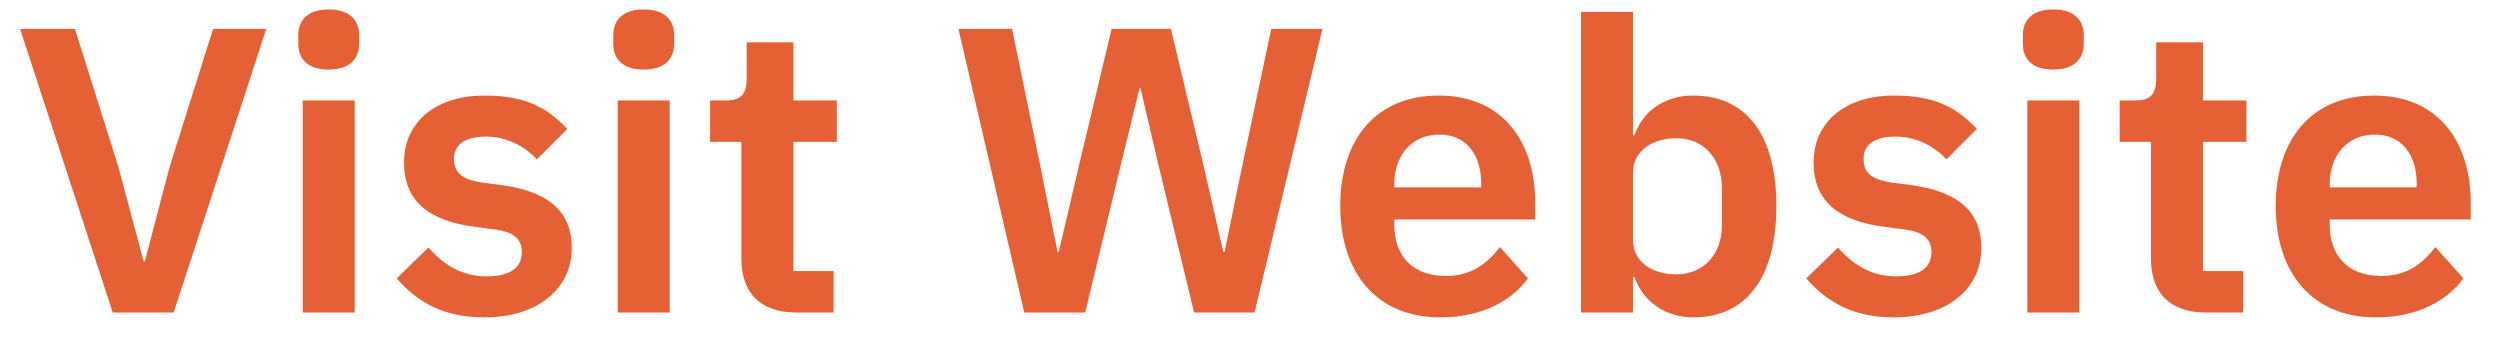 <svg width="80" height="11" viewBox="0 0 80 11" fill="none" xmlns="http://www.w3.org/2000/svg">
<g id="Visit Website">
<path id="Vector" d="M76.021 10.156C77.282 10.156 78.27 9.675 78.829 8.908L77.932 7.907C77.516 8.44 77.022 8.83 76.203 8.83C75.111 8.83 74.552 8.167 74.552 7.192V7.023H79.063V6.477C79.063 4.618 78.088 3.058 75.969 3.058C73.98 3.058 72.823 4.449 72.823 6.594C72.823 8.765 74.019 10.156 76.021 10.156ZM75.995 4.306C76.853 4.306 77.334 4.943 77.334 5.879V5.996H74.552V5.892C74.552 4.956 75.124 4.306 75.995 4.306Z" fill="#E56135"/>
<path id="Vector_2" d="M70.585 10H71.781V8.674H70.494V4.54H71.885V3.214H70.494V1.355H68.999V2.512C68.999 2.98 68.843 3.214 68.349 3.214H67.829V4.54H68.83V8.271C68.83 9.376 69.441 10 70.585 10Z" fill="#E56135"/>
<path id="Vector_3" d="M65.706 2.226C66.382 2.226 66.681 1.875 66.681 1.394V1.134C66.681 0.653 66.382 0.302 65.706 0.302C65.017 0.302 64.731 0.653 64.731 1.134V1.394C64.731 1.875 65.017 2.226 65.706 2.226ZM64.874 10H66.538V3.214H64.874V10Z" fill="#E56135"/>
<path id="Vector_4" d="M60.609 10.156C62.299 10.156 63.404 9.246 63.404 7.933C63.404 6.802 62.689 6.139 61.207 5.931L60.518 5.84C59.881 5.736 59.634 5.528 59.634 5.073C59.634 4.657 59.946 4.371 60.661 4.371C61.324 4.371 61.896 4.683 62.286 5.099L63.261 4.124C62.611 3.448 61.935 3.058 60.609 3.058C59.062 3.058 58.035 3.89 58.035 5.203C58.035 6.438 58.841 7.075 60.297 7.257L60.973 7.348C61.571 7.426 61.805 7.673 61.805 8.063C61.805 8.544 61.467 8.843 60.674 8.843C59.907 8.843 59.309 8.492 58.815 7.92L57.801 8.908C58.477 9.688 59.322 10.156 60.609 10.156Z" fill="#E56135"/>
<path id="Vector_5" d="M50.591 10H52.255V8.869H52.307C52.567 9.636 53.282 10.156 54.179 10.156C55.895 10.156 56.844 8.869 56.844 6.594C56.844 4.332 55.895 3.058 54.179 3.058C53.282 3.058 52.554 3.552 52.307 4.332H52.255V0.38H50.591V10ZM53.646 8.778C52.853 8.778 52.255 8.375 52.255 7.673V5.515C52.255 4.852 52.853 4.423 53.646 4.423C54.504 4.423 55.102 5.06 55.102 6.022V7.192C55.102 8.154 54.504 8.778 53.646 8.778Z" fill="#E56135"/>
<path id="Vector_6" d="M46.086 10.156C47.346 10.156 48.334 9.675 48.894 8.908L47.996 7.907C47.581 8.44 47.087 8.83 46.267 8.83C45.175 8.83 44.617 8.167 44.617 7.192V7.023H49.127V6.477C49.127 4.618 48.153 3.058 46.033 3.058C44.044 3.058 42.888 4.449 42.888 6.594C42.888 8.765 44.084 10.156 46.086 10.156ZM46.059 4.306C46.917 4.306 47.398 4.943 47.398 5.879V5.996H44.617V5.892C44.617 4.956 45.188 4.306 46.059 4.306Z" fill="#E56135"/>
<path id="Vector_7" d="M34.726 10L35.883 5.203L36.468 2.811H36.494L37.053 5.203L38.21 10H40.147L42.318 0.926H40.68L39.757 5.281L39.185 8.063H39.146L38.509 5.281L37.469 0.926H35.571L34.531 5.281L33.881 8.063H33.842L33.283 5.281L32.386 0.926H30.67L32.776 10H34.726Z" fill="#E56135"/>
<path id="Vector_8" d="M25.479 10H26.675V8.674H25.388V4.54H26.779V3.214H25.388V1.355H23.893V2.512C23.893 2.98 23.737 3.214 23.243 3.214H22.723V4.54H23.724V8.271C23.724 9.376 24.335 10 25.479 10Z" fill="#E56135"/>
<path id="Vector_9" d="M20.599 2.226C21.275 2.226 21.574 1.875 21.574 1.394V1.134C21.574 0.653 21.275 0.302 20.599 0.302C19.91 0.302 19.624 0.653 19.624 1.134V1.394C19.624 1.875 19.91 2.226 20.599 2.226ZM19.767 10H21.431V3.214H19.767V10Z" fill="#E56135"/>
<path id="Vector_10" d="M15.503 10.156C17.193 10.156 18.298 9.246 18.298 7.933C18.298 6.802 17.583 6.139 16.101 5.931L15.412 5.84C14.775 5.736 14.528 5.528 14.528 5.073C14.528 4.657 14.84 4.371 15.555 4.371C16.218 4.371 16.79 4.683 17.18 5.099L18.155 4.124C17.505 3.448 16.829 3.058 15.503 3.058C13.956 3.058 12.929 3.89 12.929 5.203C12.929 6.438 13.735 7.075 15.191 7.257L15.867 7.348C16.465 7.426 16.699 7.673 16.699 8.063C16.699 8.544 16.361 8.843 15.568 8.843C14.801 8.843 14.203 8.492 13.709 7.92L12.695 8.908C13.371 9.688 14.216 10.156 15.503 10.156Z" fill="#E56135"/>
<path id="Vector_11" d="M10.519 2.226C11.195 2.226 11.494 1.875 11.494 1.394V1.134C11.494 0.653 11.195 0.302 10.519 0.302C9.83 0.302 9.544 0.653 9.544 1.134V1.394C9.544 1.875 9.83 2.226 10.519 2.226ZM9.687 10H11.351V3.214H9.687V10Z" fill="#E56135"/>
<path id="Vector_12" d="M5.557 10L8.521 0.926H6.818L5.427 5.346L4.634 8.362H4.595L3.789 5.346L2.398 0.926H0.643L3.607 10H5.557Z" fill="#E56135"/>
</g>
</svg>
